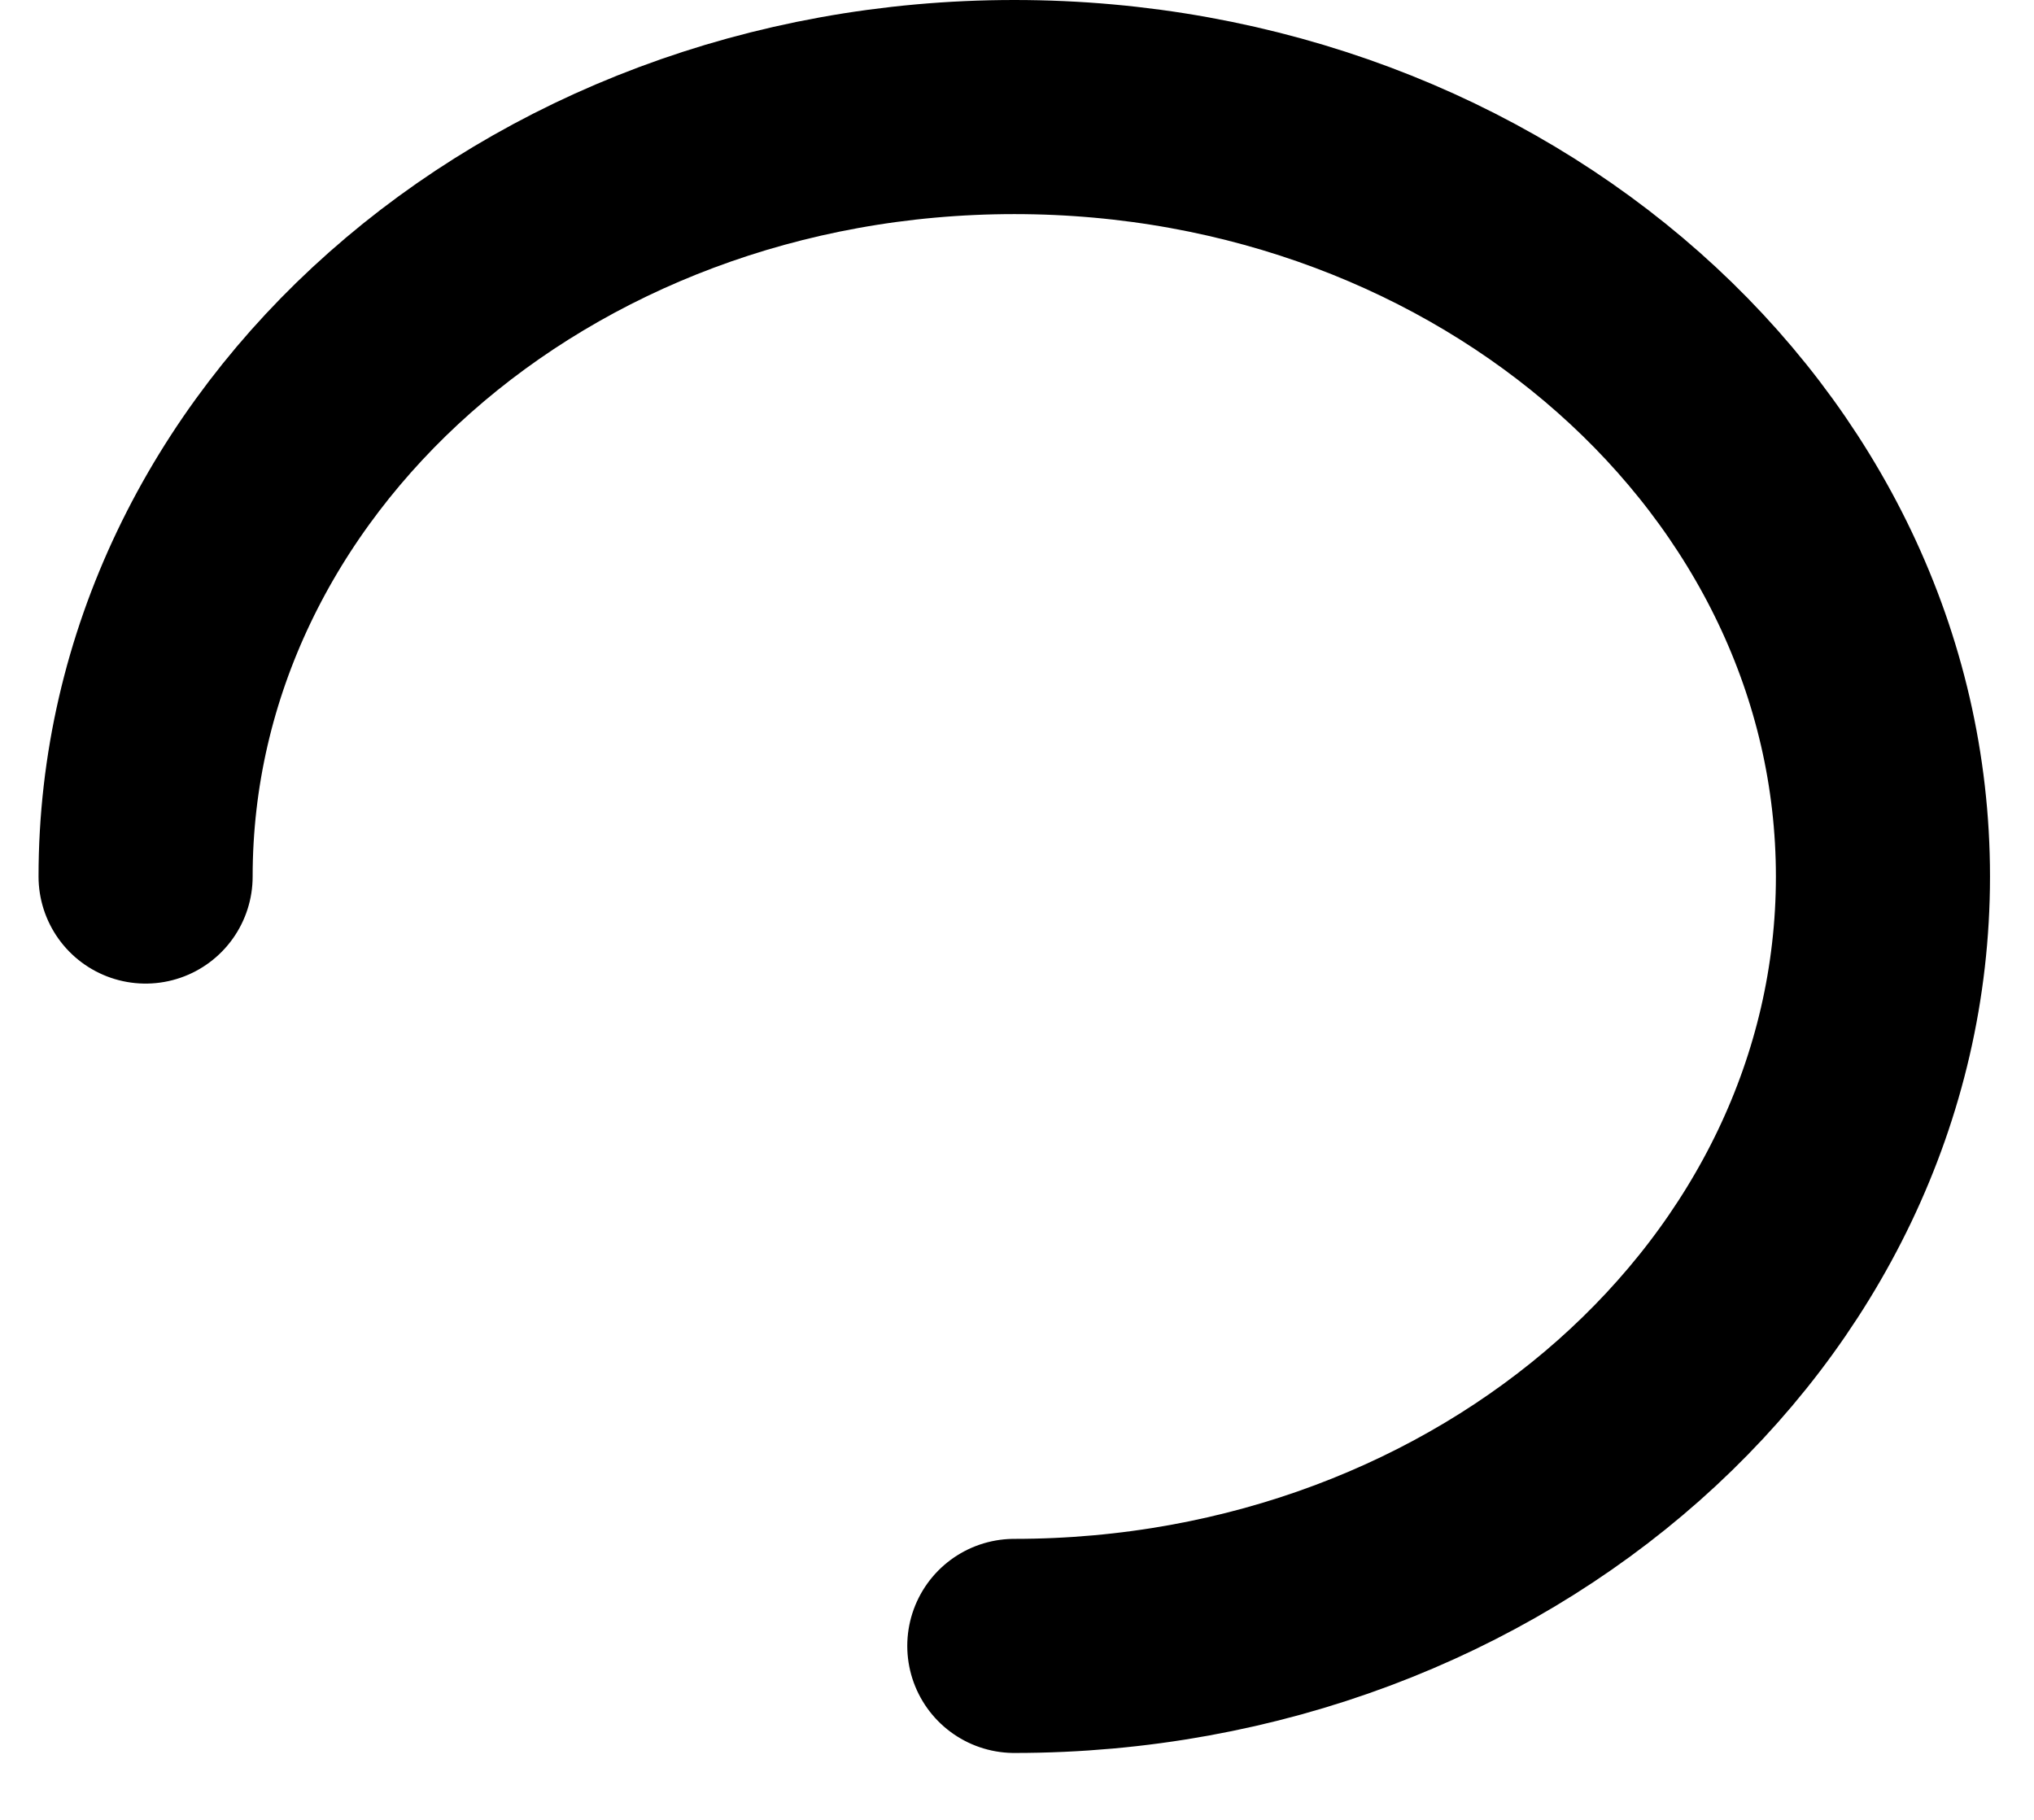 <?xml version="1.0" encoding="UTF-8" standalone="no"?><svg width='19' height='17' viewBox='0 0 19 17' fill='none' xmlns='http://www.w3.org/2000/svg'>
<path d='M9.475 15.375C13.956 15.375 17.589 12.157 17.589 8.188C17.589 4.218 13.956 1 9.475 1C4.993 1 1.36 4.218 1.36 8.188' stroke='black' stroke-width='2' stroke-linecap='round'/>
</svg>
